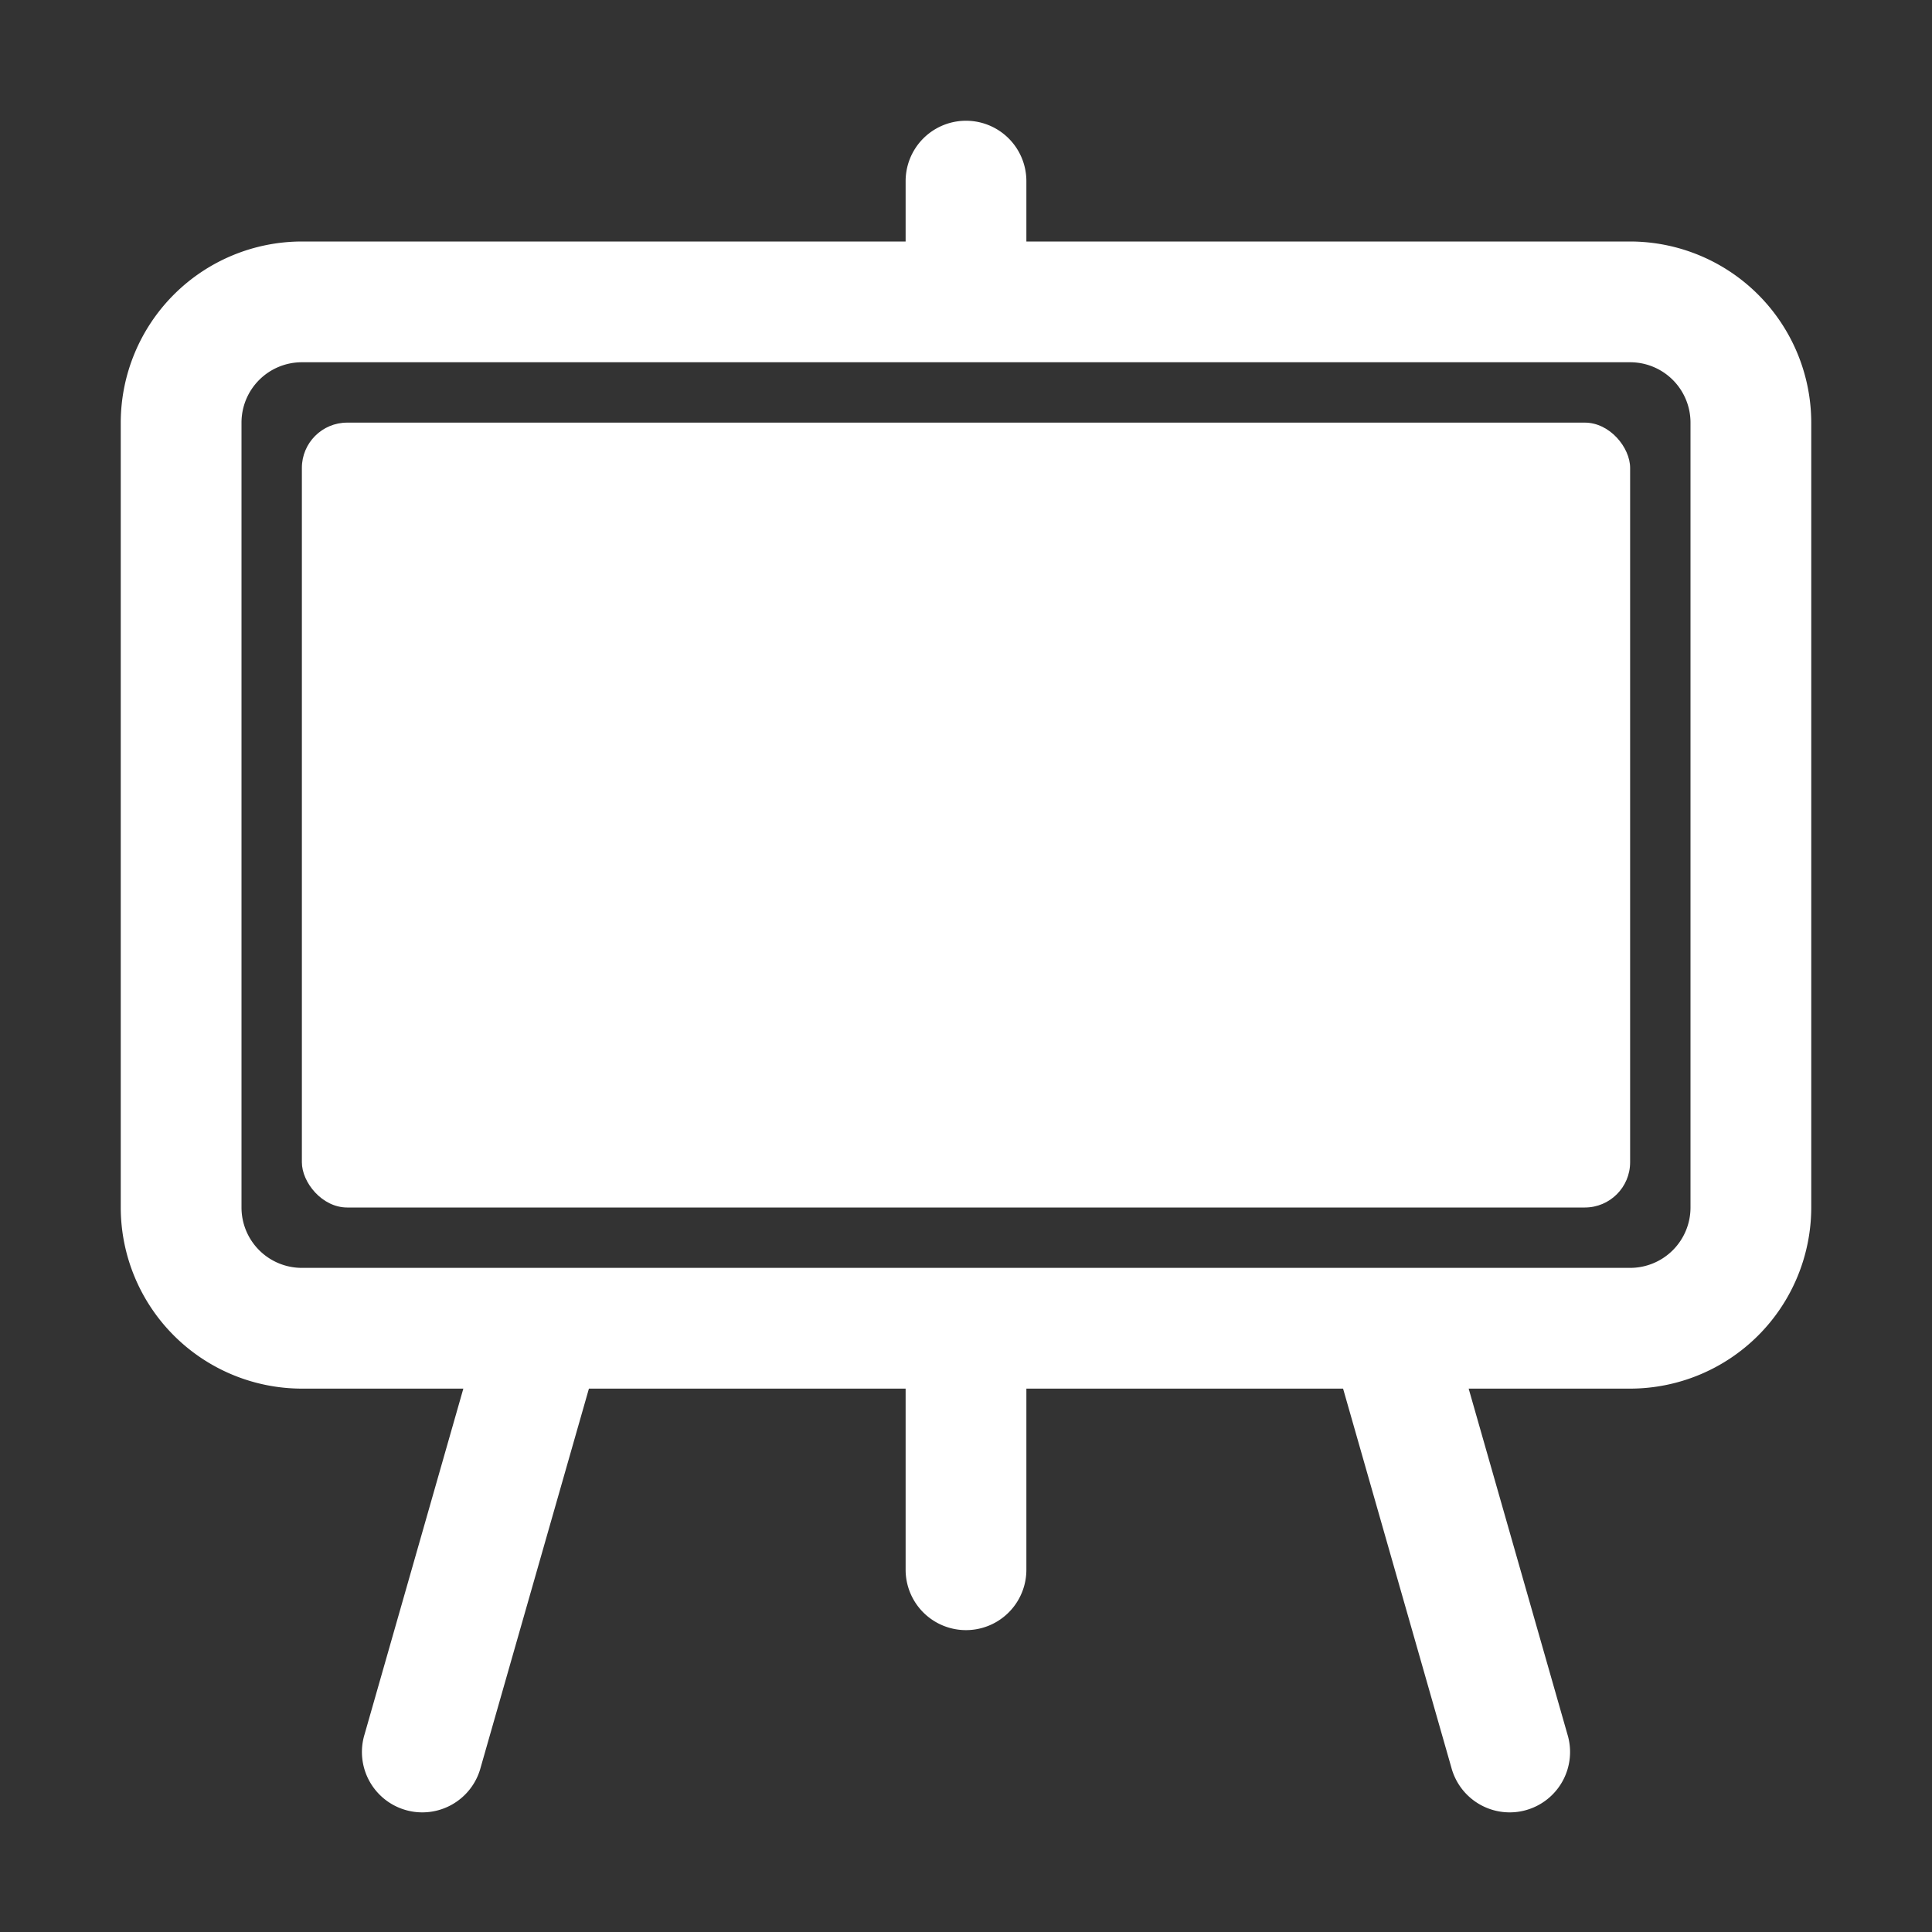 <svg xmlns="http://www.w3.org/2000/svg" class="ionicon" viewBox="0 0 512 512" style="color: #fff">
  <rect x="0" y="0" width="512" height="512" fill="#333333" stroke="none"/>
  <title>Easel</title>
  <rect x="80" y="112" width="352" height="208" rx="12" ry="12" fill="currentColor" />
  <path d="M432 64H272V48a16 16 0 00-32 0v16H80a48.05 48.05 0 00-48 48v208a48.05 48.05 0 0048 48h42.79l-26.17 91.6a16 16 0 1030.76 8.8L156.07 368H240v48a16 16 0 0032 0v-48h83.93l28.69 100.4a16 16 0 1030.76-8.8L389.21 368H432a48.05 48.05 0 0048-48V112a48.05 48.05 0 00-48-48zm16 256a16 16 0 01-16 16H80a16 16 0 01-16-16V112a16 16 0 0116-16h352a16 16 0 0116 16z" fill="currentColor" />
</svg>